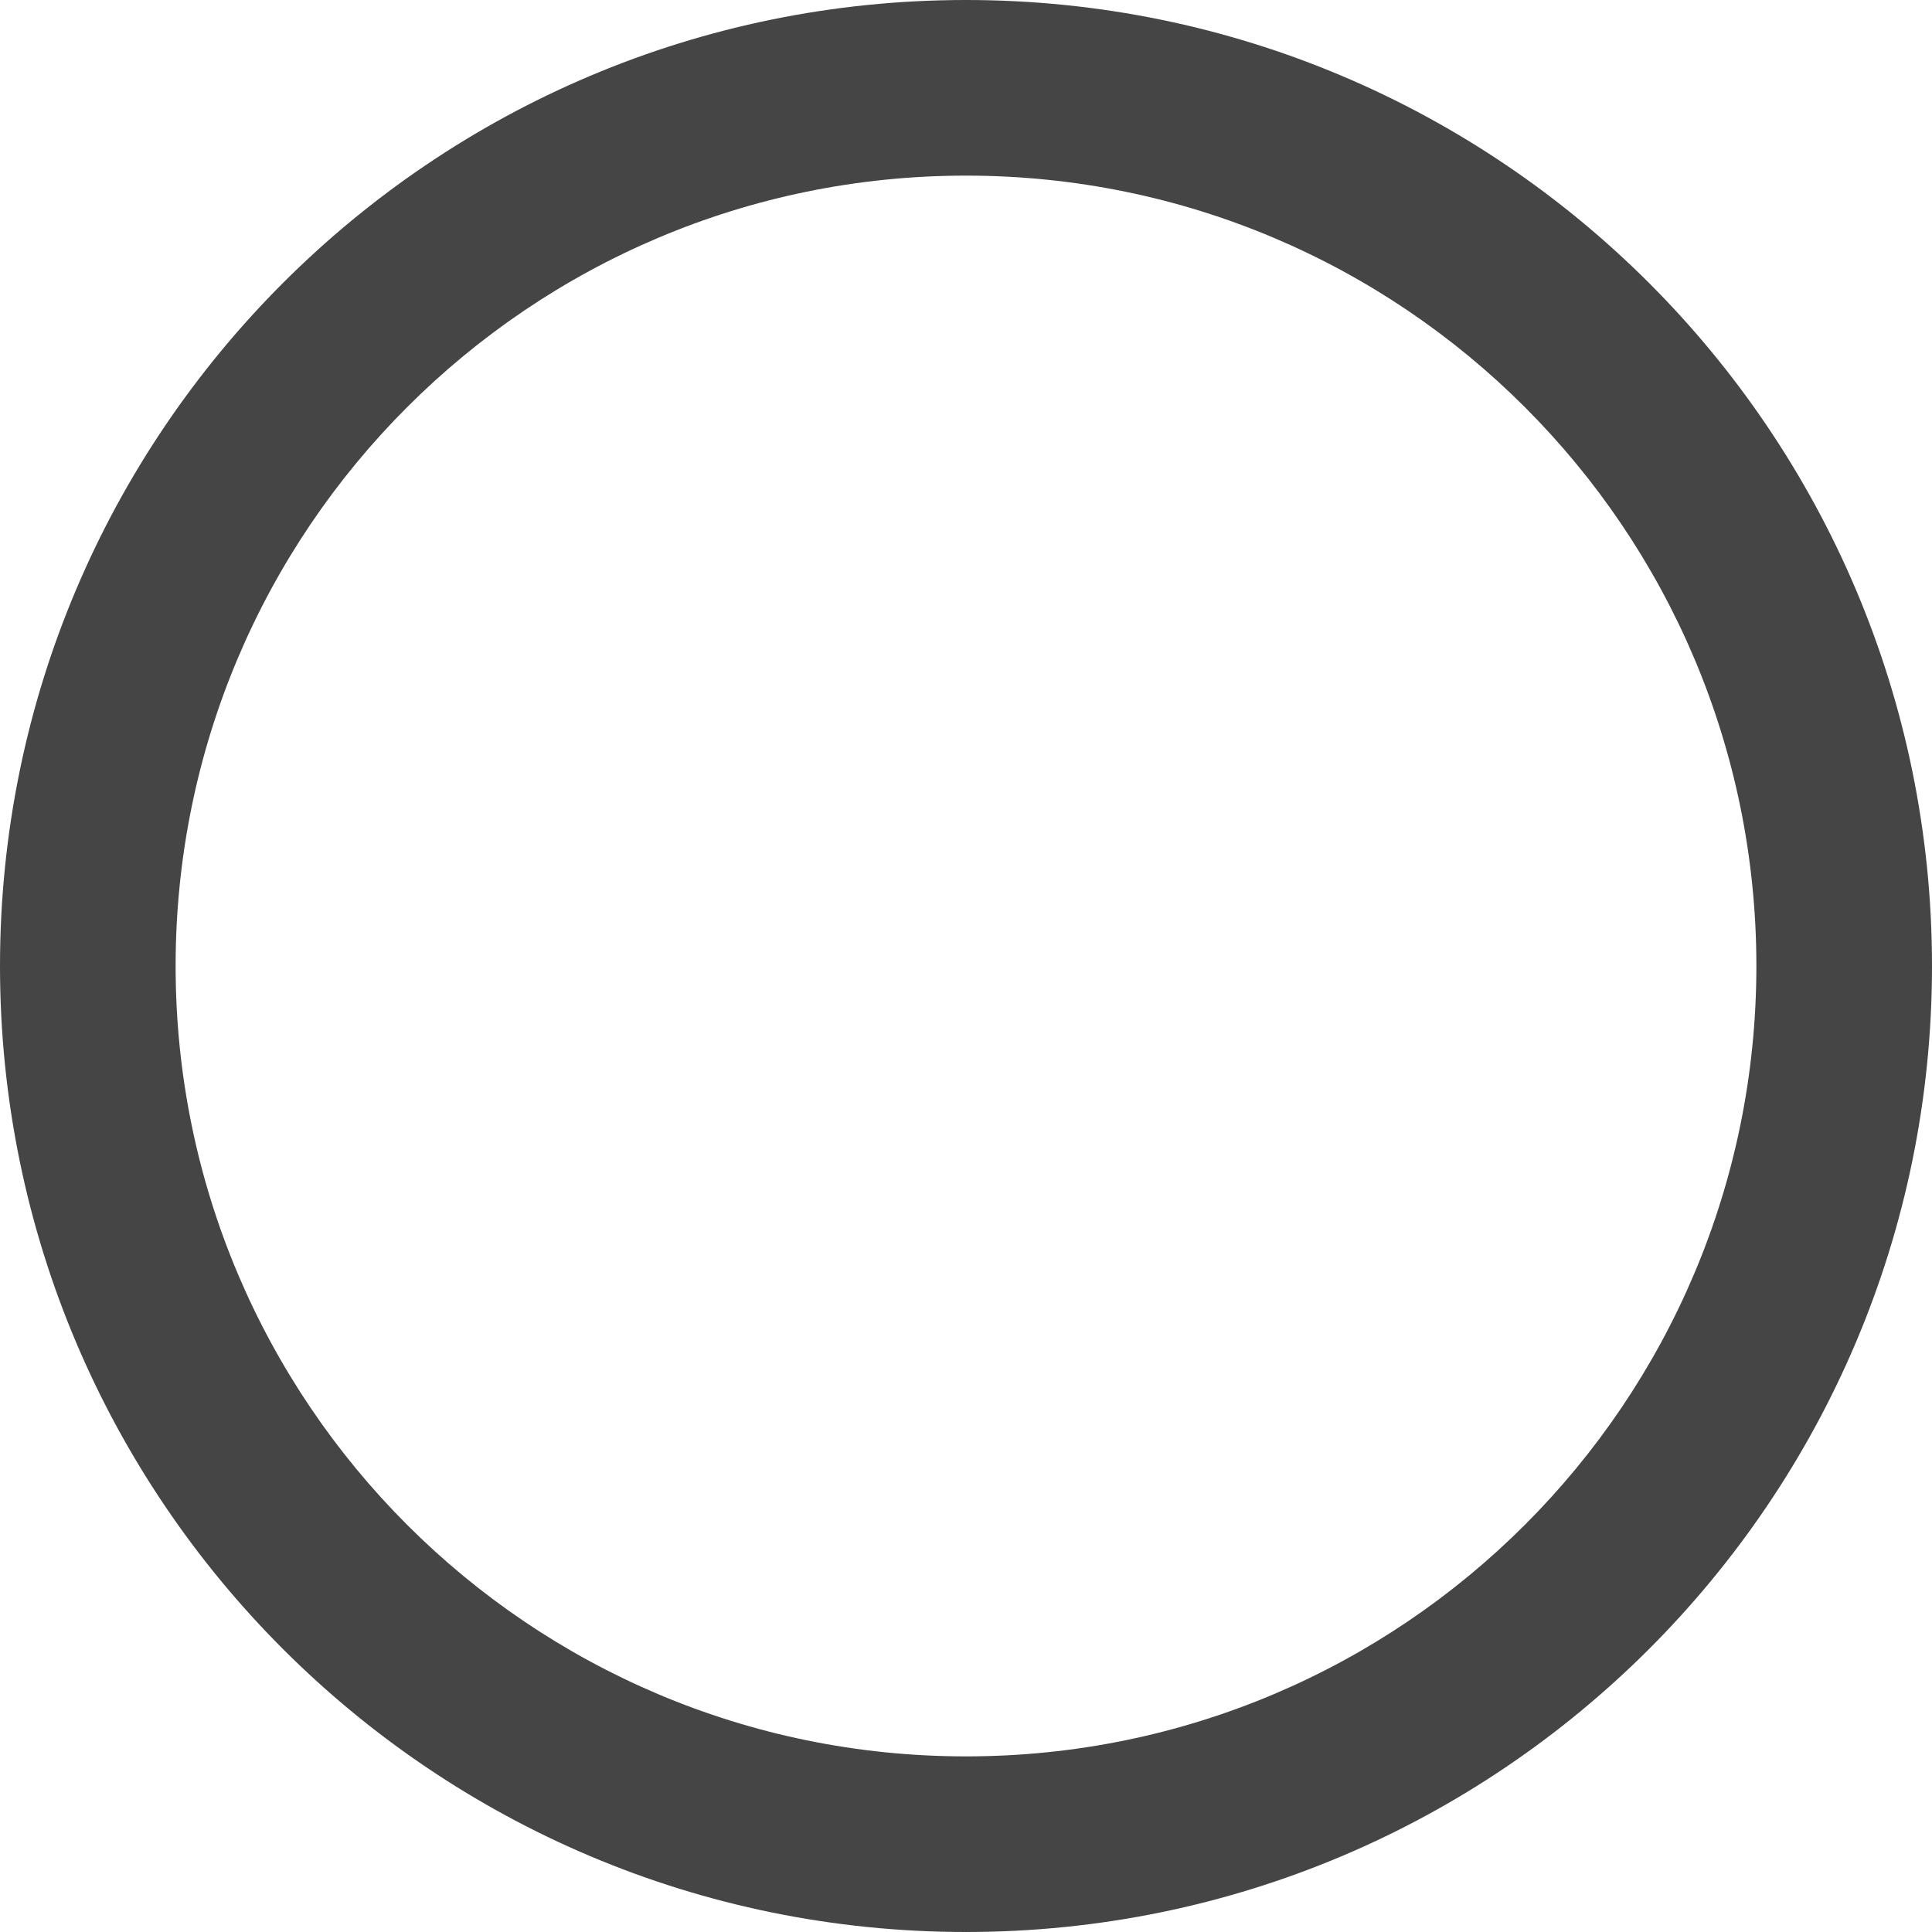 <svg width="10" height="10" viewBox="0 0 10 10" fill="none" xmlns="http://www.w3.org/2000/svg">
<path fill-rule="evenodd" clip-rule="evenodd" d="M5 10C2.239 10 0 7.761 0 5C0 2.239 2.239 0 5 0C7.761 0 10 2.239 10 5C10 7.761 7.761 10 5 10ZM5 9.091C7.259 9.091 9.091 7.259 9.091 5C9.091 2.741 7.259 0.909 5 0.909C2.741 0.909 0.909 2.741 0.909 5C0.909 7.259 2.741 9.091 5 9.091Z" fill="#454545"/>
</svg>
